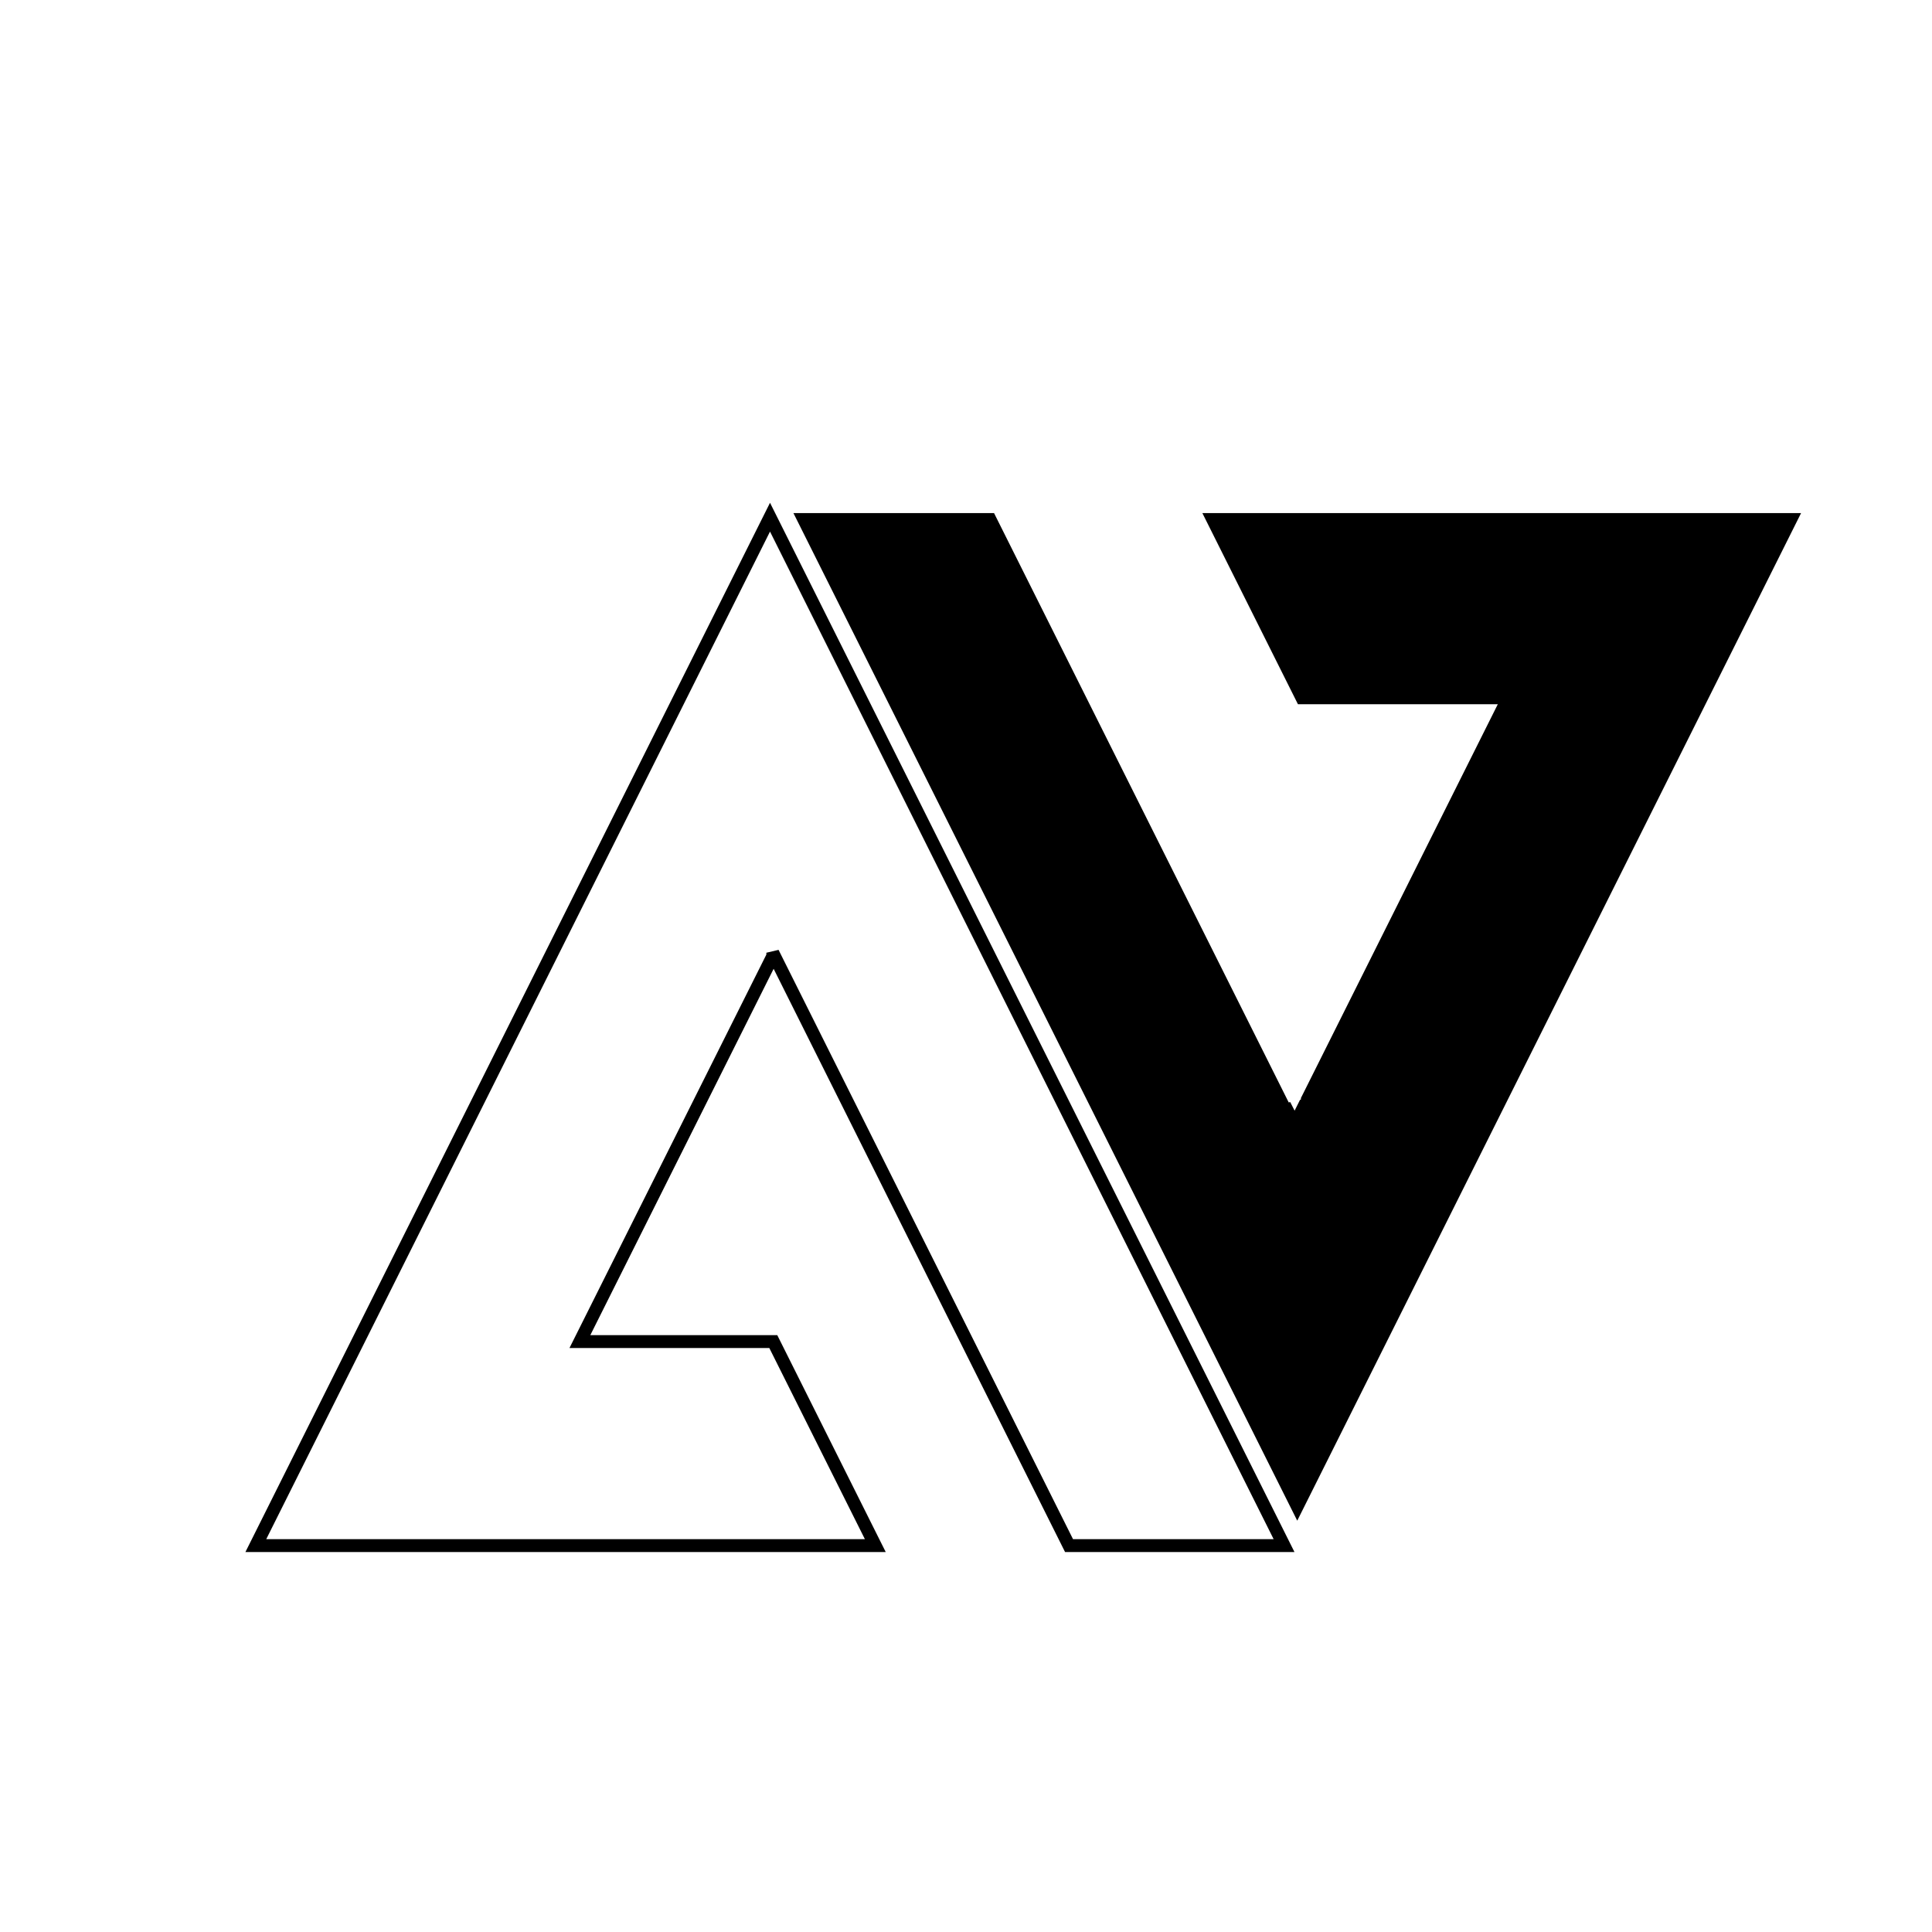 <svg xmlns="http://www.w3.org/2000/svg" viewBox="-60 -60 120 120" height="453.543" width="453.543" xmlns:v="https://vecta.io/nano"><defs><filter id="A" width="1.3" height="1.3" x="-.1" y="-.1" color-interpolation-filters="sRGB"><feFlood flood-opacity=".498" flood-color="#000"/><feComposite in2="SourceGraphic" operator="in"/><feGaussianBlur stdDeviation="3.3"/><feOffset dx="4" dy="4"/><feComposite in="SourceGraphic"/></filter><filter id="B" width="1.3" height="1.3" color-interpolation-filters="sRGB"><feFlood flood-opacity=".498" flood-color="#000"/><feComposite in2="SourceGraphic" operator="in"/><feGaussianBlur stdDeviation="3.3"/><feOffset dx="4" dy="4"/><feComposite in="SourceGraphic"/></filter></defs><g fill="#fff"><circle cy="0" cx="0" r="60"/><path d="M-16.173-31.877L-48.11 32h38.477l-6.336-12.672h-12.013l11.982-23.944v-.208L2.4 32h13.355z" stroke="#000" filter="url(#A)" stroke-width=".8"/></g><path d="M16.574 31.347l31.94-63.877H10.035l6.336 12.672h12.013L16.407 4.097l-.005-.01v.208L-2.01-32.53h-13.355z" stroke="#fff" stroke-width=".8" filter="url(#B)"/></svg>